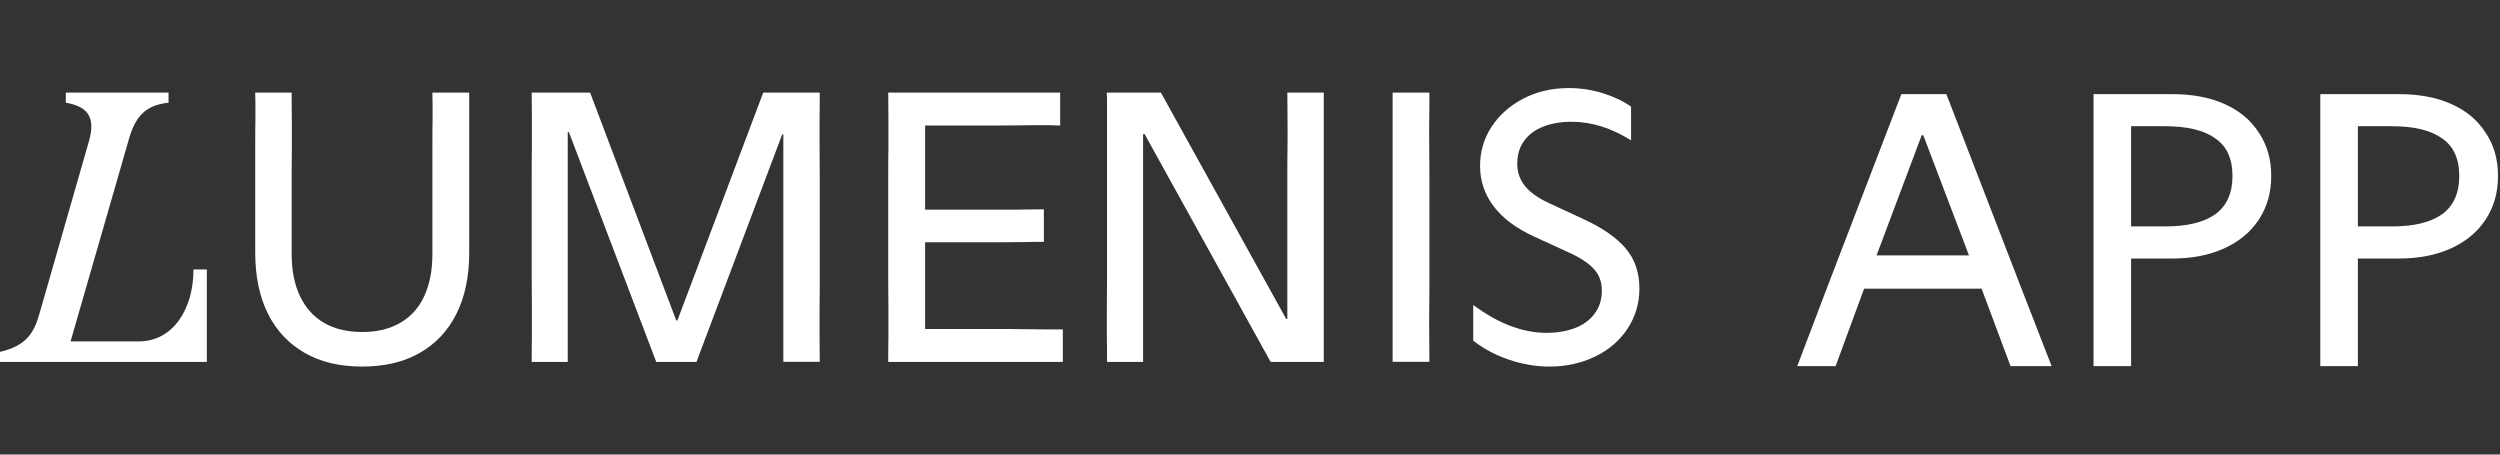 <svg width="198" height="36" viewBox="0 0 198 36" fill="none" xmlns="http://www.w3.org/2000/svg">
<rect x="0" y="0" width="198" height="36" fill="#333333" stroke="none"/>
<g clip-path="url(#clip0_1_2)">
<path d="M28.687 29.032C26.907 29.032 25.382 28.672 24.12 27.943C22.858 27.215 21.889 26.187 21.221 24.845C20.552 23.503 20.214 21.892 20.214 20.013V11.646C20.214 10.879 20.214 10.135 20.229 9.407C20.237 8.678 20.229 7.988 20.214 7.336H23.099C23.099 7.988 23.099 8.678 23.114 9.407C23.121 10.135 23.121 10.879 23.114 11.646C23.106 12.413 23.099 13.172 23.099 13.931V20.128C23.099 21.417 23.317 22.529 23.76 23.457C24.203 24.385 24.834 25.09 25.668 25.573C26.502 26.057 27.508 26.294 28.687 26.294C29.867 26.294 30.851 26.057 31.692 25.573C32.533 25.09 33.172 24.385 33.6 23.457C34.028 22.529 34.246 21.417 34.246 20.128V11.646C34.246 10.879 34.246 10.135 34.261 9.407C34.269 8.678 34.261 7.988 34.246 7.336H37.161V20.013C37.161 21.892 36.823 23.51 36.154 24.845C35.486 26.187 34.517 27.222 33.255 27.943C31.992 28.672 30.468 29.032 28.687 29.032Z" fill="white"/>
<path d="M51.974 28.664L45.056 10.465H44.965V28.664H42.111C42.111 27.989 42.111 27.291 42.126 26.563C42.133 25.834 42.133 25.098 42.126 24.339C42.118 23.579 42.111 22.828 42.111 22.069V13.931C42.111 13.172 42.111 12.413 42.126 11.646C42.133 10.879 42.133 10.135 42.126 9.407C42.118 8.678 42.111 7.988 42.111 7.336H46.738L53.559 25.382H53.649L60.447 7.336H64.924C64.924 7.988 64.924 8.678 64.909 9.407C64.902 10.135 64.902 10.879 64.909 11.646C64.917 12.413 64.924 13.172 64.924 13.931V22.061C64.924 22.82 64.924 23.572 64.909 24.331C64.902 25.09 64.902 25.827 64.909 26.555C64.917 27.284 64.924 27.982 64.924 28.657H62.04V10.649H61.949L55.159 28.664H51.974Z" fill="white"/>
<path d="M84.177 26.087V28.664H70.348C70.348 28.028 70.348 27.36 70.363 26.655C70.37 25.949 70.37 25.221 70.363 24.477C70.355 23.733 70.348 22.989 70.348 22.253V13.931C70.348 13.172 70.348 12.413 70.363 11.646C70.37 10.879 70.37 10.135 70.363 9.407C70.355 8.678 70.348 7.988 70.348 7.336H83.966V9.943C83.508 9.92 83.02 9.913 82.509 9.913C81.998 9.913 81.442 9.913 80.841 9.928C80.241 9.936 79.579 9.943 78.858 9.943H73.27V16.608H79.549C80.15 16.608 80.706 16.608 81.217 16.593C81.728 16.585 82.216 16.577 82.674 16.577V19.154C82.216 19.154 81.728 19.154 81.217 19.17C80.706 19.177 80.15 19.185 79.549 19.185H73.27V26.057H79.069C79.79 26.057 80.451 26.057 81.052 26.072C81.653 26.08 82.216 26.087 82.734 26.087H84.177Z" fill="white"/>
<path d="M87.662 26.593C87.655 25.865 87.655 25.121 87.662 24.354C87.67 23.587 87.677 22.828 87.677 22.069V7.765L87.647 7.336H91.944L101.867 25.259H101.957V13.931C101.957 13.172 101.957 12.413 101.972 11.646C101.98 10.879 101.98 10.135 101.972 9.407C101.965 8.678 101.957 7.988 101.957 7.336H104.842V28.664H100.635L90.652 10.618H90.532V28.664H87.677C87.677 28.012 87.677 27.322 87.662 26.593Z" fill="white"/>
<path d="M110.295 26.593V7.336H113.21C113.21 7.988 113.21 8.678 113.195 9.407C113.187 10.135 113.187 10.879 113.195 11.646C113.202 12.413 113.21 13.172 113.21 13.931V22.061C113.21 22.82 113.21 23.579 113.195 24.346C113.187 25.113 113.187 25.857 113.195 26.586C113.202 27.314 113.21 28.005 113.21 28.657H110.295V26.586V26.593Z" fill="white"/>
<path d="M122.72 29.032C121.638 29.032 120.564 28.848 119.49 28.48C118.415 28.112 117.484 27.613 116.68 26.977V24.155C117.739 24.929 118.746 25.497 119.7 25.842C120.654 26.187 121.578 26.363 122.479 26.363C123.298 26.363 124.042 26.241 124.703 25.995C125.364 25.75 125.89 25.374 126.28 24.86C126.671 24.346 126.866 23.733 126.866 23.02C126.866 22.306 126.648 21.747 126.22 21.286C125.792 20.826 125.123 20.389 124.222 19.983L121.548 18.756C120.105 18.104 119.024 17.298 118.303 16.347C117.582 15.396 117.221 14.33 117.221 13.142C117.221 12.014 117.521 10.986 118.122 10.059C118.723 9.131 119.557 8.379 120.631 7.819C121.705 7.259 122.907 6.975 124.252 6.975C125.213 6.975 126.137 7.121 127.016 7.405C127.895 7.689 128.616 8.041 129.18 8.448V11.117C128.398 10.626 127.617 10.258 126.836 10.012C126.055 9.767 125.266 9.644 124.462 9.644C123.621 9.644 122.877 9.775 122.224 10.028C121.57 10.281 121.067 10.664 120.706 11.163C120.346 11.661 120.166 12.26 120.166 12.957C120.166 13.655 120.368 14.223 120.782 14.737C121.195 15.251 121.848 15.711 122.75 16.117L125.454 17.375C126.919 18.05 128.015 18.809 128.744 19.66C129.473 20.512 129.841 21.57 129.841 22.835C129.841 24.024 129.525 25.09 128.894 26.041C128.263 26.992 127.399 27.729 126.31 28.25C125.221 28.772 124.019 29.032 122.72 29.032Z" fill="white"/>
<path d="M0 27.867C2.261 27.36 2.757 26.141 3.155 24.738L7.031 11.232C7.654 9.131 6.791 8.41 5.213 8.134V7.336H13.348V8.134C11.606 8.325 10.704 9.115 10.156 11.209L5.589 27.038H10.997C13.694 27.038 15.324 24.492 15.324 21.34H16.383V28.664H0V27.867Z" fill="white"/>
</g>
<path d="M142.341 29C142.982 27.305 143.819 25.104 144.852 22.397L150.587 7.455H154.152L159.887 22.304C160.92 24.97 161.788 27.202 162.491 29H159.236C158.347 26.603 157.521 24.391 156.756 22.366L152.323 10.71H152.199L147.797 22.428C147.053 24.433 146.247 26.623 145.379 29H142.341ZM146.712 22.862V20.227H157.562V22.862H146.712ZM172.039 20.475H168.784V22.335C168.784 23.492 168.784 24.639 168.784 25.776C168.784 26.913 168.784 27.987 168.784 29H165.808V22.335V14.12C165.808 12.983 165.808 11.847 165.808 10.71C165.808 9.573 165.808 8.488 165.808 7.455H172.039C173.631 7.455 175.005 7.713 176.162 8.23C177.34 8.747 178.25 9.501 178.89 10.493C179.552 11.464 179.882 12.611 179.882 13.934C179.882 15.257 179.552 16.414 178.89 17.406C178.25 18.377 177.34 19.132 176.162 19.669C174.984 20.206 173.61 20.475 172.039 20.475ZM168.784 9.997V17.933H171.481C173.217 17.933 174.54 17.613 175.449 16.972C176.359 16.311 176.813 15.298 176.813 13.934C176.813 12.57 176.359 11.578 175.449 10.958C174.561 10.317 173.238 9.997 171.481 9.997H168.784ZM189.999 20.475H186.744V22.335C186.744 23.492 186.744 24.639 186.744 25.776C186.744 26.913 186.744 27.987 186.744 29H183.768V22.335V14.12C183.768 12.983 183.768 11.847 183.768 10.71C183.768 9.573 183.768 8.488 183.768 7.455H189.999C191.591 7.455 192.965 7.713 194.122 8.23C195.3 8.747 196.21 9.501 196.85 10.493C197.512 11.464 197.842 12.611 197.842 13.934C197.842 15.257 197.512 16.414 196.85 17.406C196.21 18.377 195.3 19.132 194.122 19.669C192.944 20.206 191.57 20.475 189.999 20.475ZM186.744 9.997V17.933H189.441C191.177 17.933 192.5 17.613 193.409 16.972C194.319 16.311 194.773 15.298 194.773 13.934C194.773 12.57 194.319 11.578 193.409 10.958C192.521 10.317 191.198 9.997 189.441 9.997H186.744Z" fill="white"/>
<defs>
<clipPath id="clip0_1_2">
<rect width="129.841" height="22.064" fill="white" transform="translate(0 6.968)"/>
</clipPath>
</defs>
</svg>

